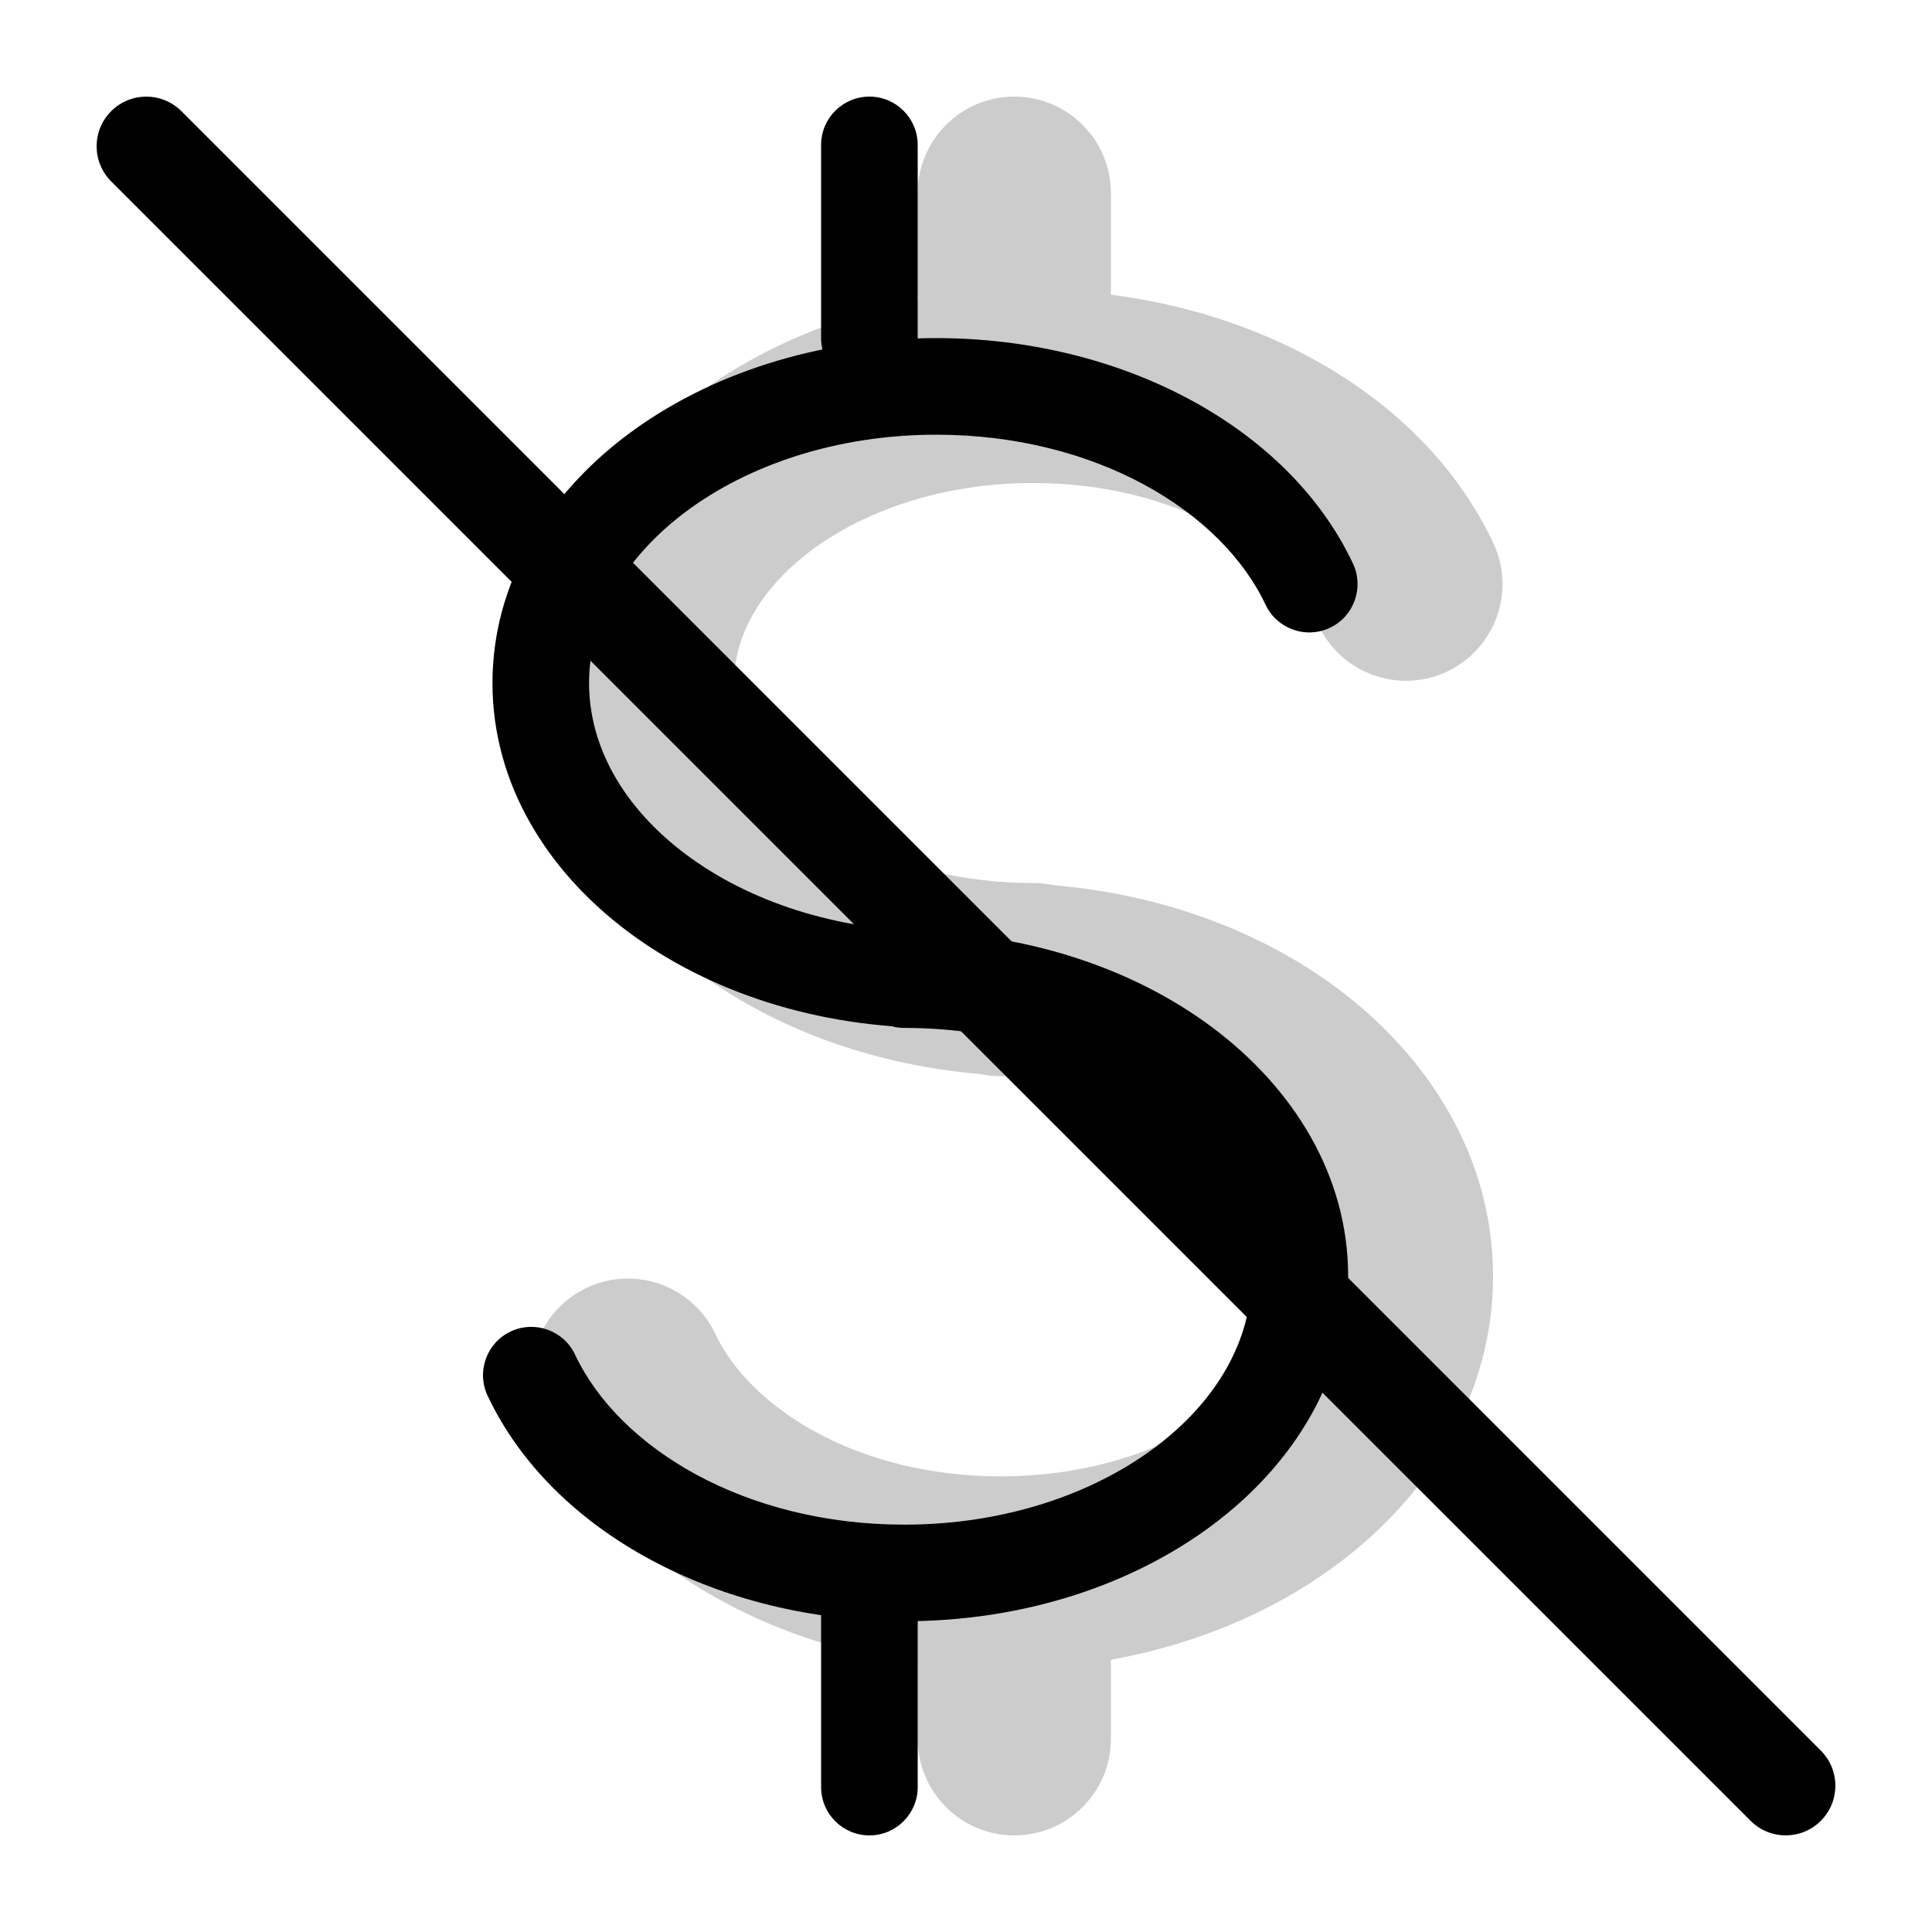 <svg width="20" height="20" viewBox="0 0 20 20" fill="none" xmlns="http://www.w3.org/2000/svg"><g opacity="0.2"><path fill-rule="evenodd" clip-rule="evenodd" d="M8.397 5.699C7.846 6.113 7.598 6.608 7.598 7.071C7.598 7.533 7.846 8.028 8.397 8.442C8.949 8.856 9.757 9.141 10.692 9.141C11.245 9.141 11.692 9.589 11.692 10.141C11.692 10.694 11.245 11.141 10.692 11.141C9.366 11.141 8.127 10.739 7.197 10.042C6.267 9.344 5.598 8.304 5.598 7.071C5.598 5.837 6.267 4.797 7.197 4.099C8.127 3.402 9.366 3 10.692 3C12.745 3 14.686 3.983 15.458 5.621C15.694 6.12 15.479 6.716 14.98 6.952C14.48 7.187 13.884 6.973 13.649 6.473C13.297 5.726 12.205 5 10.692 5C9.757 5 8.949 5.286 8.397 5.699Z" fill="currentColor"/><path fill-rule="evenodd" clip-rule="evenodd" d="M12.657 14.583C13.208 14.17 13.456 13.675 13.456 13.212C13.456 12.749 13.208 12.254 12.657 11.841C12.105 11.427 11.297 11.141 10.361 11.141C9.809 11.141 9.362 10.694 9.362 10.141C9.362 9.589 9.809 9.141 10.361 9.141C11.688 9.141 12.927 9.543 13.857 10.241C14.787 10.939 15.456 11.979 15.456 13.212C15.456 14.445 14.787 15.486 13.857 16.183C12.927 16.881 11.688 17.283 10.361 17.283C8.309 17.283 6.367 16.3 5.596 14.662C5.36 14.162 5.574 13.567 6.074 13.331C6.574 13.096 7.169 13.31 7.405 13.809C7.757 14.557 8.849 15.283 10.361 15.283C11.297 15.283 12.105 14.997 12.657 14.583Z" fill="currentColor"/><path fill-rule="evenodd" clip-rule="evenodd" d="M10.5 1C11.052 1 11.5 1.448 11.5 2V3C11.5 3.552 11.052 4 10.5 4C9.948 4 9.5 3.552 9.5 3V2C9.5 1.448 9.948 1 10.5 1Z" fill="currentColor"/><path fill-rule="evenodd" clip-rule="evenodd" d="M10.5 16C11.052 16 11.5 16.448 11.5 17V18C11.5 18.552 11.052 19 10.5 19C9.948 19 9.5 18.552 9.5 18V17C9.5 16.448 9.948 16 10.5 16Z" fill="currentColor"/></g><path fill-rule="evenodd" clip-rule="evenodd" d="M7.097 5.299C6.451 5.784 6.098 6.415 6.098 7.071C6.098 7.726 6.451 8.357 7.097 8.842C7.743 9.327 8.659 9.641 9.692 9.641C9.968 9.641 10.192 9.865 10.192 10.141C10.192 10.418 9.968 10.641 9.692 10.641C8.464 10.641 7.333 10.269 6.497 9.642C5.661 9.015 5.098 8.111 5.098 7.071C5.098 6.03 5.661 5.126 6.497 4.499C7.333 3.873 8.464 3.5 9.692 3.5C11.61 3.5 13.339 4.419 14.006 5.834C14.123 6.084 14.016 6.382 13.767 6.499C13.517 6.617 13.219 6.51 13.101 6.26C12.644 5.29 11.34 4.5 9.692 4.5C8.659 4.5 7.743 4.815 7.097 5.299Z" fill="currentColor"/><path fill-rule="evenodd" clip-rule="evenodd" d="M11.957 14.983C12.603 14.499 12.956 13.867 12.956 13.212C12.956 12.557 12.603 11.925 11.957 11.441C11.31 10.956 10.394 10.641 9.362 10.641C9.085 10.641 8.862 10.418 8.862 10.141C8.862 9.865 9.085 9.641 9.362 9.641C10.59 9.641 11.721 10.014 12.557 10.641C13.392 11.268 13.956 12.171 13.956 13.212C13.956 14.253 13.392 15.157 12.557 15.783C11.721 16.41 10.59 16.783 9.362 16.783C7.444 16.783 5.715 15.864 5.048 14.449C4.93 14.199 5.037 13.901 5.287 13.783C5.537 13.666 5.835 13.773 5.953 14.023C6.41 14.993 7.714 15.783 9.362 15.783C10.394 15.783 11.31 15.468 11.957 14.983Z" fill="currentColor"/><path fill-rule="evenodd" clip-rule="evenodd" d="M9 1C9.276 1 9.5 1.224 9.5 1.5V3.5C9.5 3.776 9.276 4 9 4C8.724 4 8.5 3.776 8.5 3.5V1.5C8.5 1.224 8.724 1 9 1Z" fill="currentColor"/><path fill-rule="evenodd" clip-rule="evenodd" d="M9 16C9.276 16 9.5 16.224 9.5 16.5V18.5C9.5 18.776 9.276 19 9 19C8.724 19 8.5 18.776 8.5 18.5V16.5C8.5 16.224 8.724 16 9 16Z" fill="currentColor"/><path d="M1.151 1.878C0.95 1.677 0.95 1.351 1.151 1.151C1.351 0.95 1.677 0.95 1.878 1.151L18.849 18.122C19.05 18.323 19.05 18.648 18.849 18.849C18.648 19.05 18.323 19.05 18.122 18.849L1.151 1.878Z" fill="currentColor"/></svg>
